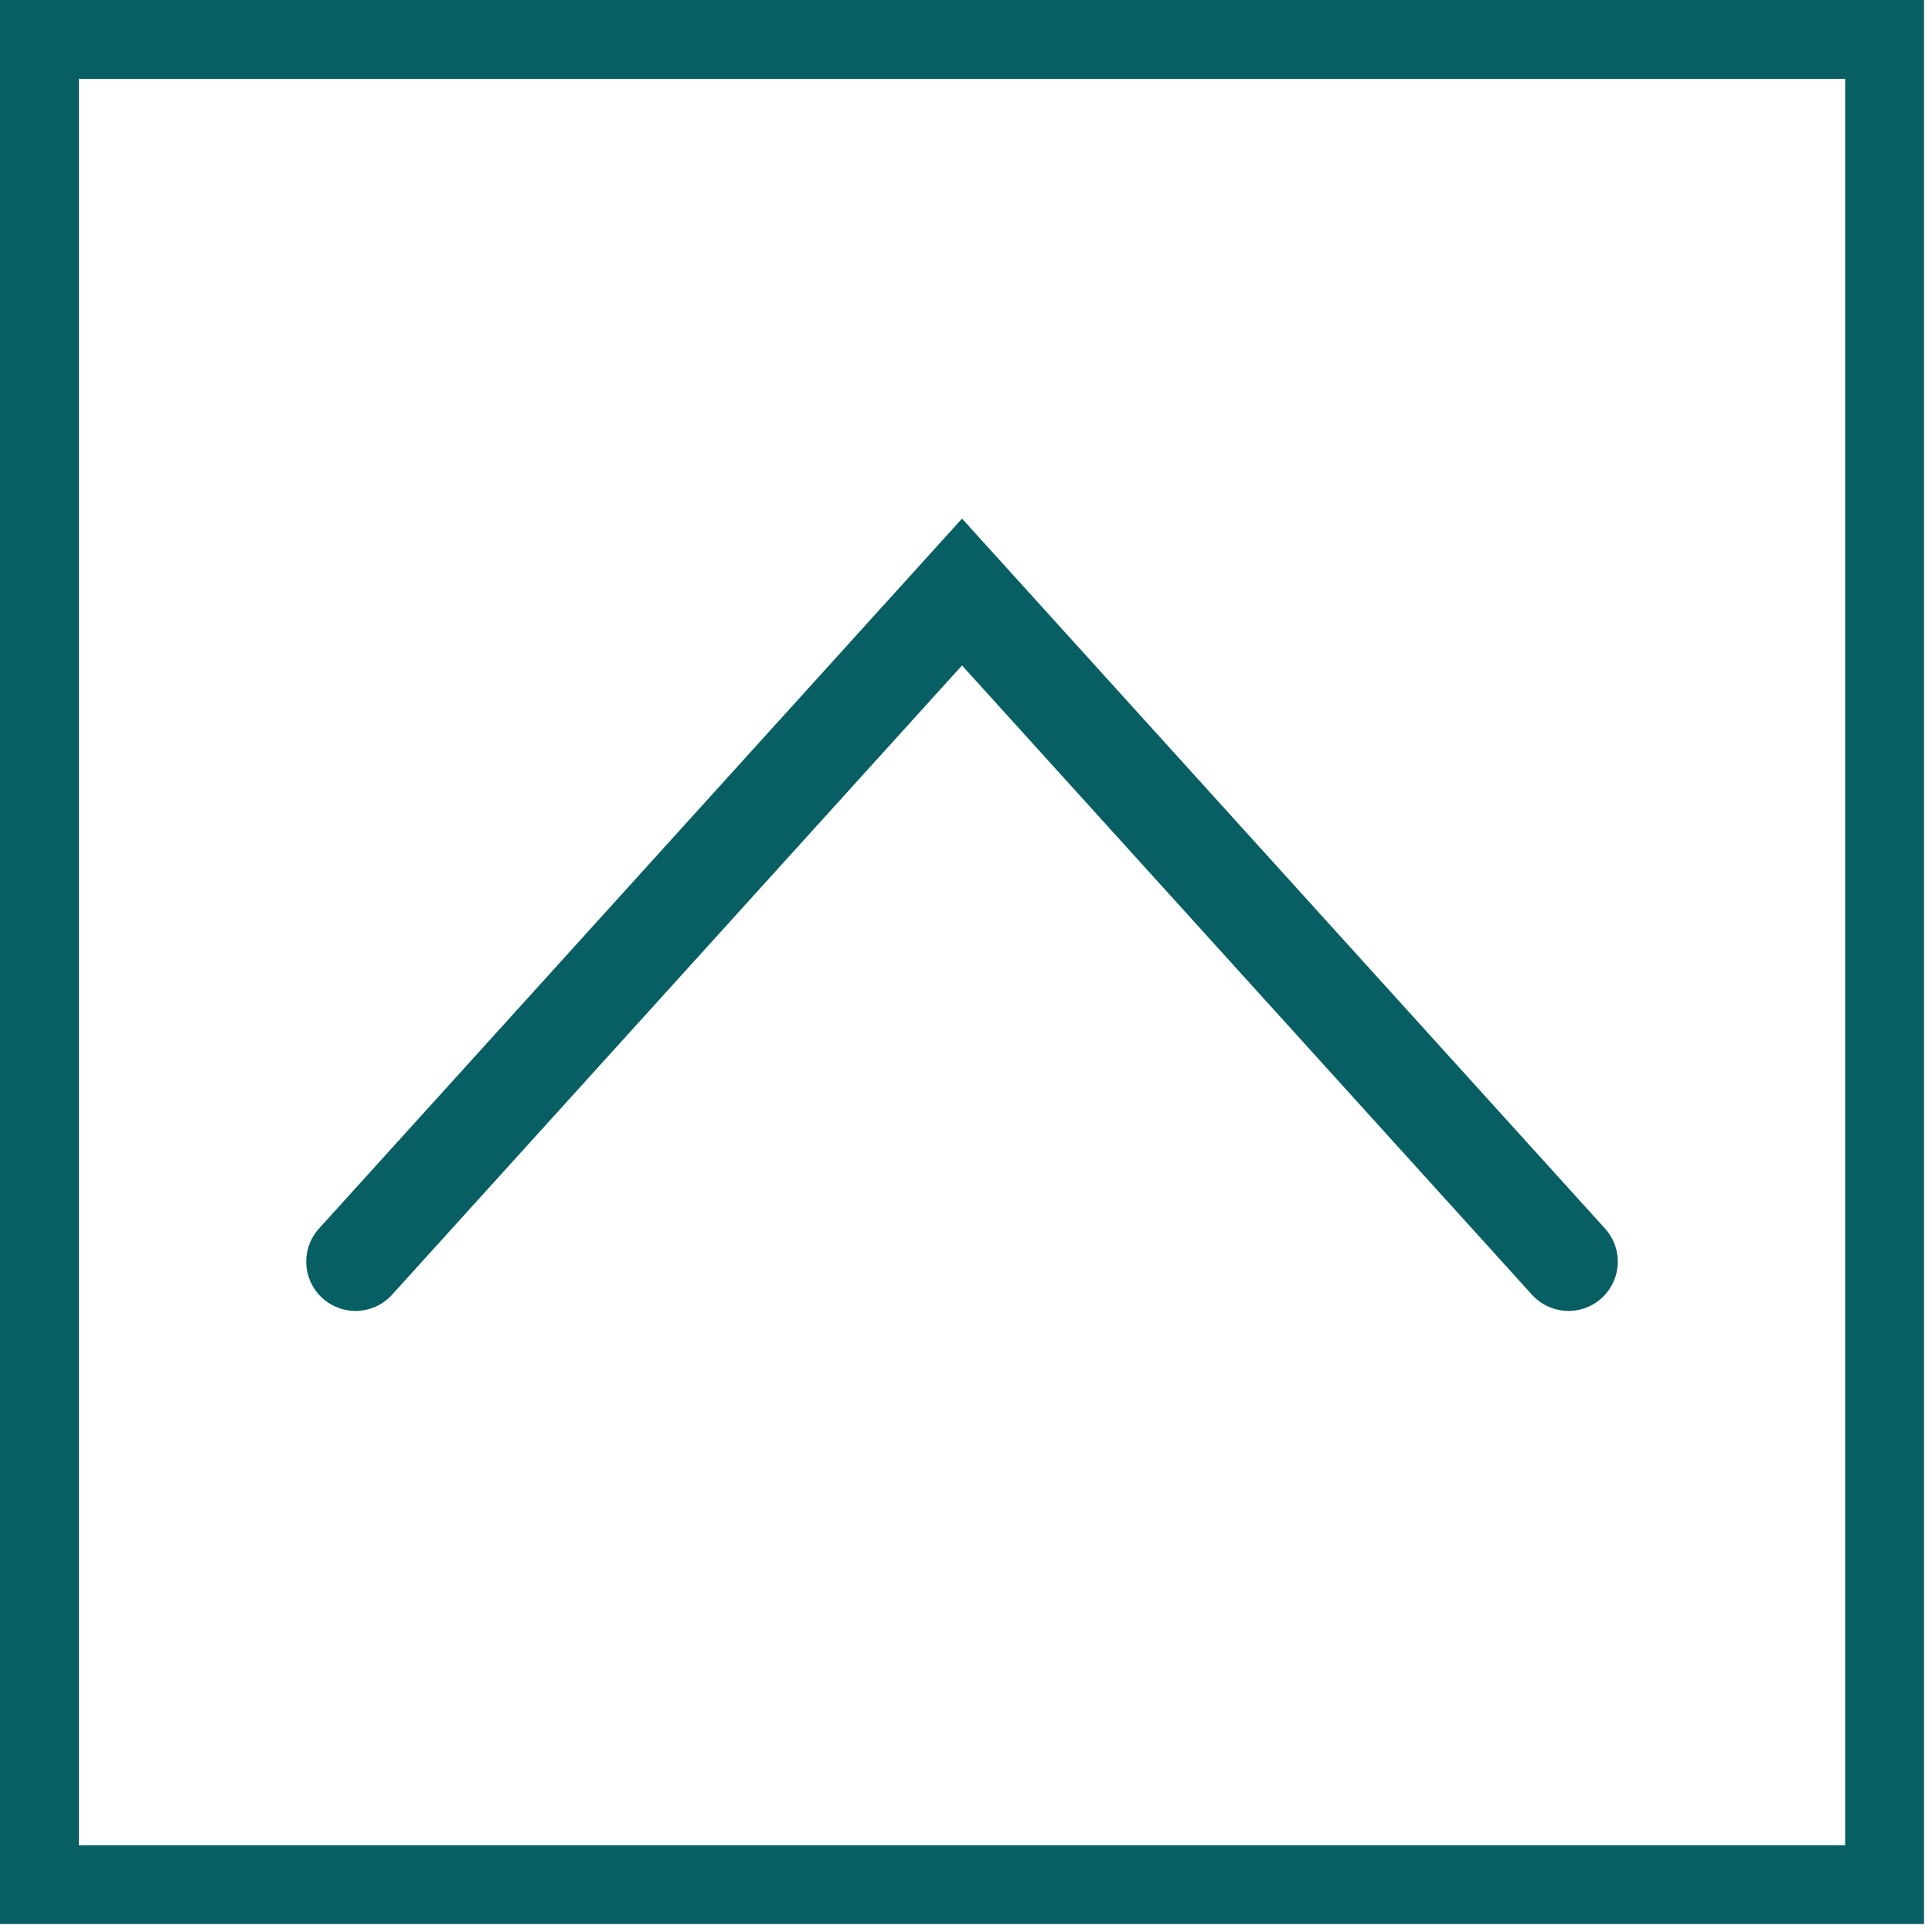 <svg width="49" height="49" viewBox="0 0 49 49" fill="none" xmlns="http://www.w3.org/2000/svg">
<path d="M39.781 31.998L24.399 15.015L9.017 31.998" stroke="#085F63" stroke-width="2.5" stroke-linecap="round"/>
<path d="M1 1H47.798V47.798H1V1Z" stroke="#085F63" stroke-width="2"/>
</svg>
